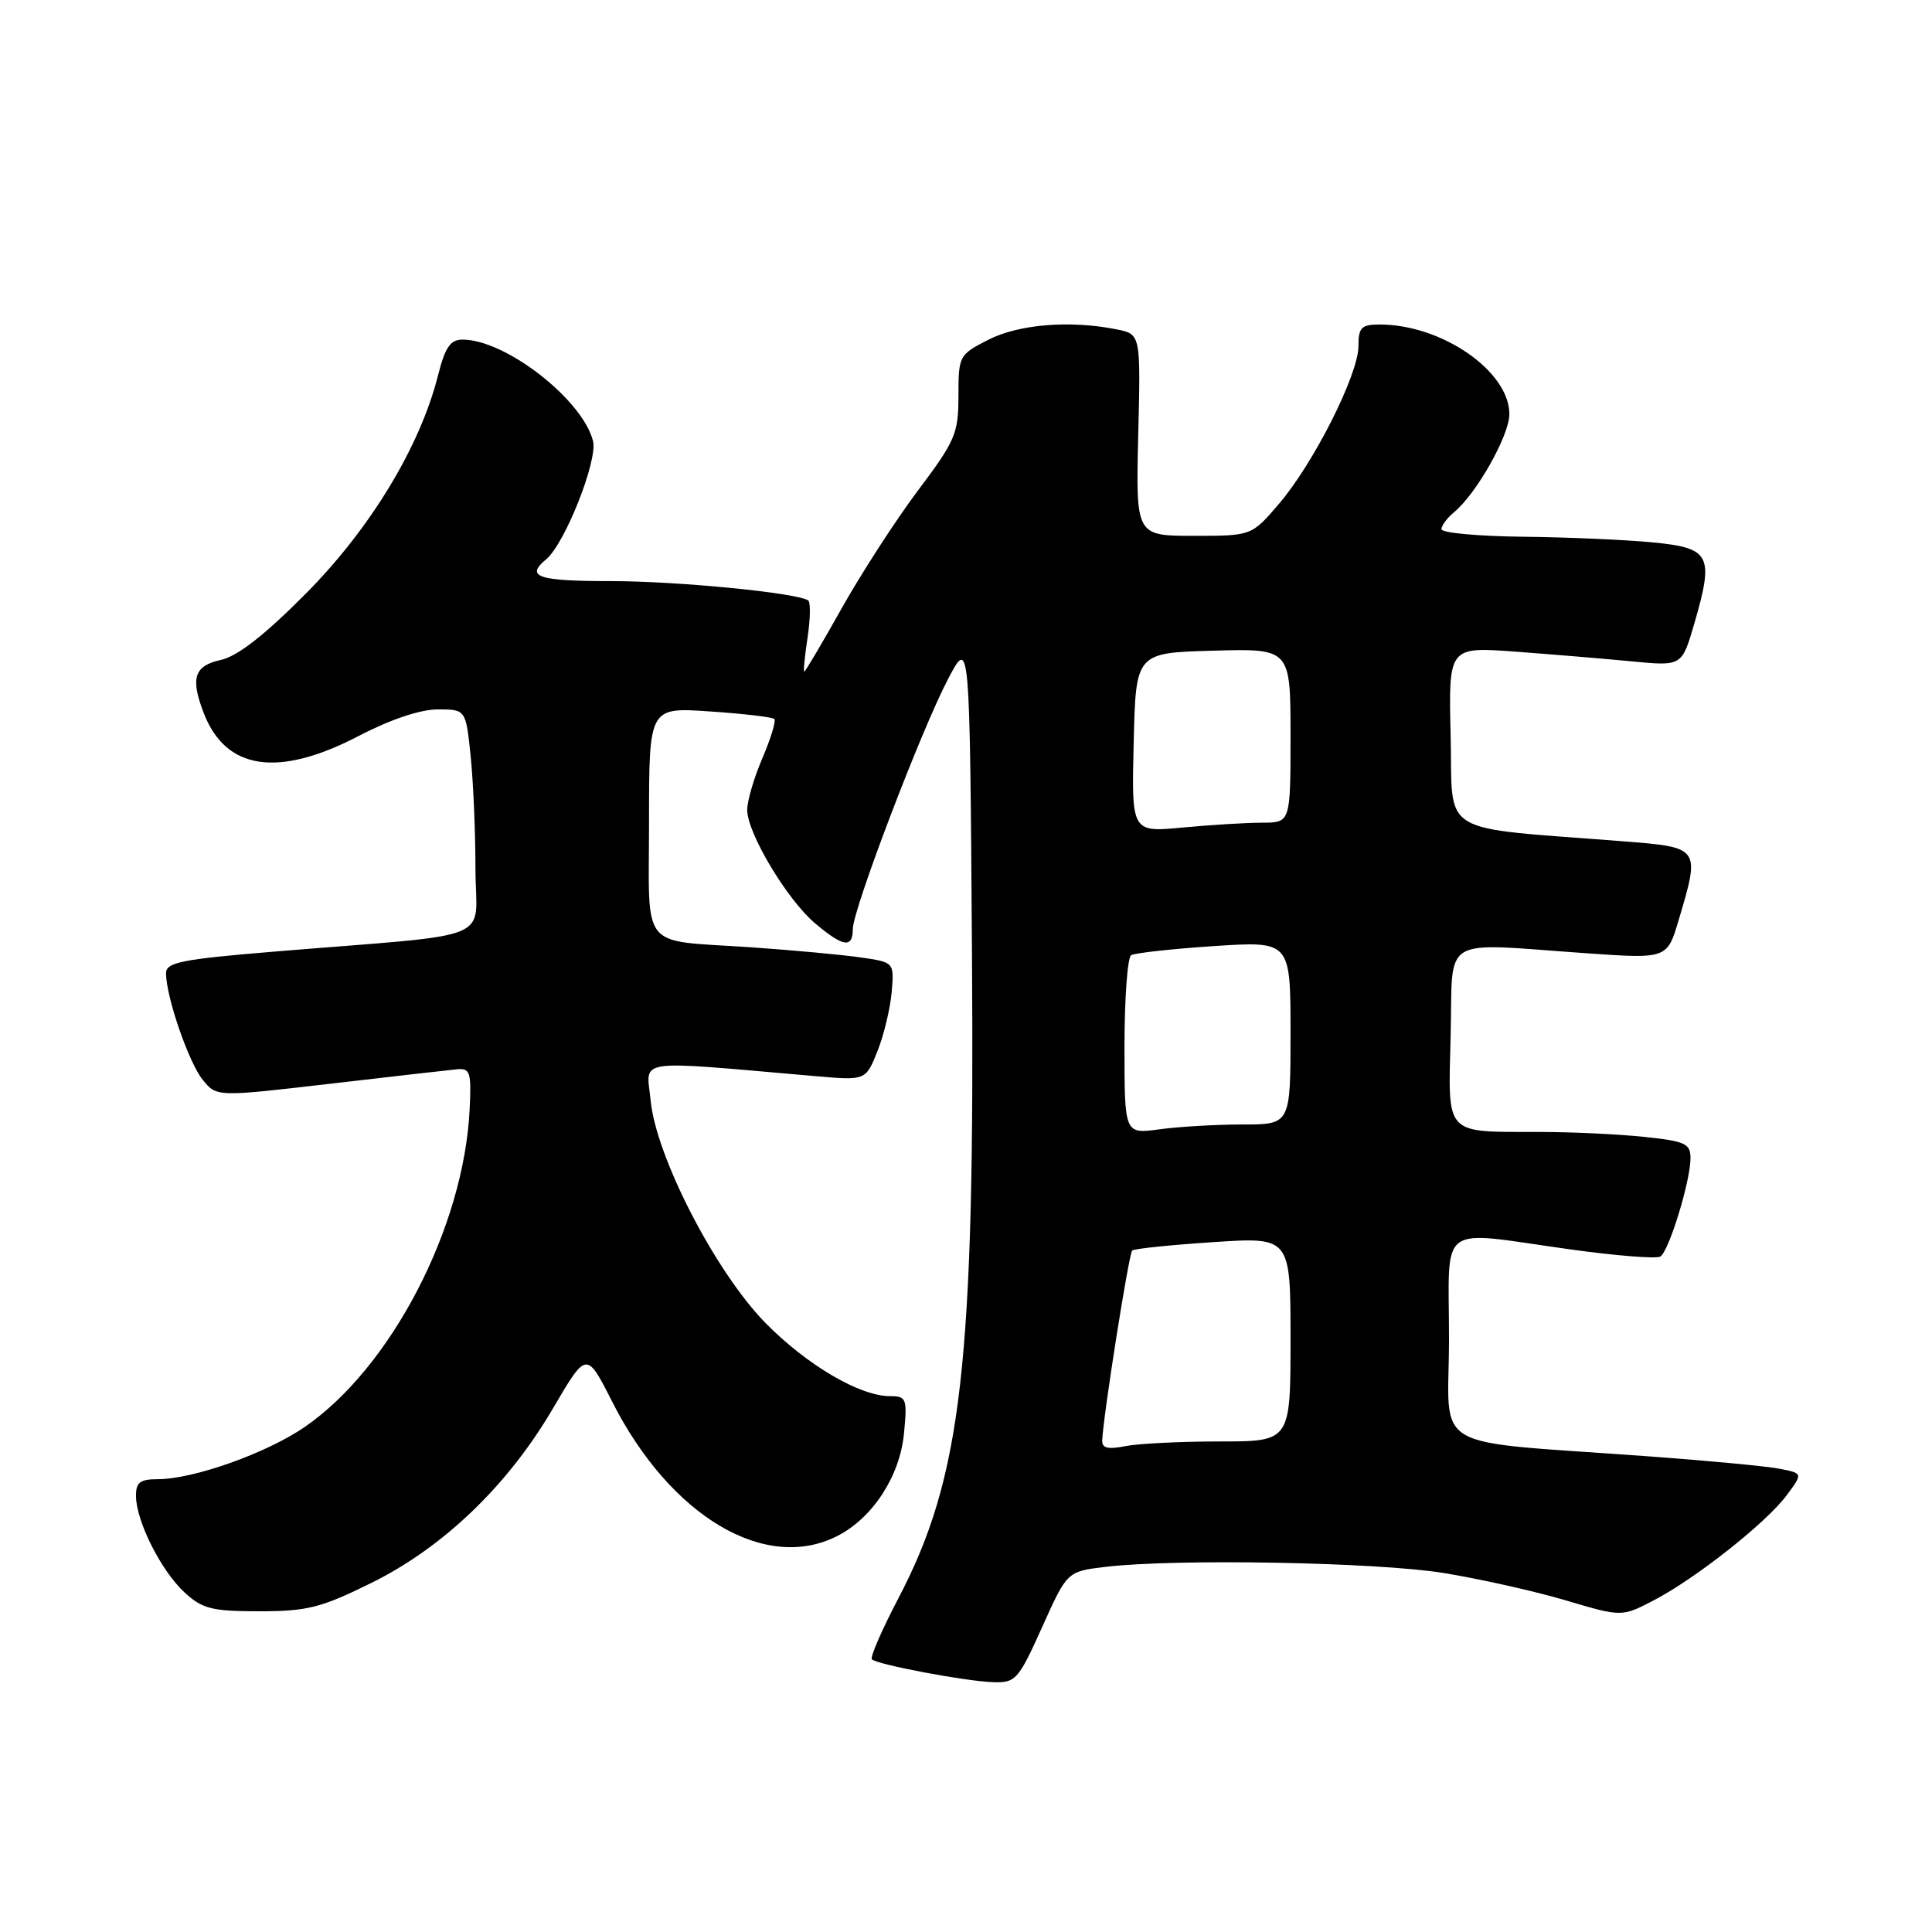 <?xml version="1.0" encoding="UTF-8" standalone="no"?>
<!DOCTYPE svg PUBLIC "-//W3C//DTD SVG 1.1//EN" "http://www.w3.org/Graphics/SVG/1.1/DTD/svg11.dtd" >
<svg xmlns="http://www.w3.org/2000/svg" xmlns:xlink="http://www.w3.org/1999/xlink" version="1.1" viewBox="0 0 256 256">
 <g >
 <path fill="currentColor"
d=" M 138.08 215.62 C 141.40 208.23 141.40 208.23 146.45 207.62 C 155.76 206.51 182.37 206.99 191.29 208.43 C 196.12 209.22 203.41 210.85 207.48 212.06 C 214.89 214.26 214.89 214.26 219.14 212.05 C 224.73 209.13 234.08 201.74 236.76 198.11 C 238.89 195.23 238.89 195.23 235.88 194.63 C 234.23 194.30 226.49 193.56 218.69 192.99 C 188.74 190.79 192.00 192.69 192.00 177.42 C 192.00 161.74 190.22 163.06 207.99 165.54 C 214.08 166.39 219.48 166.82 220.00 166.50 C 221.15 165.79 224.00 156.49 224.00 153.46 C 224.00 151.53 223.30 151.21 217.85 150.64 C 214.47 150.29 208.29 149.99 204.10 149.99 C 191.23 149.96 191.89 150.68 192.22 137.13 C 192.54 123.75 190.57 124.94 210.20 126.31 C 220.91 127.06 220.91 127.06 222.45 121.85 C 225.29 112.31 225.27 112.28 215.25 111.49 C 190.21 109.53 192.53 110.94 192.22 97.60 C 191.93 85.70 191.93 85.70 200.72 86.34 C 205.55 86.70 212.51 87.28 216.18 87.63 C 222.86 88.28 222.86 88.28 224.50 82.64 C 227.14 73.55 226.66 72.61 219.00 71.87 C 215.43 71.52 207.66 71.18 201.75 71.12 C 195.84 71.05 191.00 70.61 191.00 70.12 C 191.00 69.64 191.75 68.63 192.67 67.87 C 195.63 65.44 200.00 57.69 200.00 54.88 C 200.00 49.19 191.05 43.00 182.82 43.00 C 180.38 43.00 180.00 43.39 180.00 45.87 C 180.00 49.62 174.07 61.39 169.47 66.76 C 165.84 71.00 165.84 71.00 158.17 71.00 C 150.50 71.00 150.50 71.00 150.82 57.64 C 151.15 44.28 151.15 44.28 147.95 43.64 C 141.81 42.41 134.99 42.96 130.96 45.02 C 127.08 47.00 127.00 47.15 127.00 52.45 C 127.00 57.44 126.58 58.42 121.66 64.96 C 118.73 68.86 114.19 75.87 111.57 80.53 C 108.96 85.19 106.70 89.00 106.57 89.00 C 106.43 89.00 106.63 86.96 107.01 84.46 C 107.38 81.97 107.42 79.76 107.08 79.55 C 105.43 78.53 89.74 77.00 80.93 77.00 C 71.25 77.00 69.57 76.43 72.37 74.11 C 74.85 72.05 79.22 61.02 78.58 58.44 C 77.19 52.94 66.99 45.00 61.30 45.00 C 59.67 45.00 58.99 46.00 58.04 49.74 C 55.67 59.15 49.10 70.01 40.56 78.62 C 35.04 84.18 31.47 86.96 29.25 87.45 C 25.75 88.21 25.22 89.83 26.96 94.39 C 29.87 102.06 36.82 103.10 47.57 97.50 C 51.73 95.33 55.70 94.00 58.00 94.00 C 61.72 94.00 61.72 94.00 62.36 100.15 C 62.71 103.53 63.00 110.24 63.00 115.07 C 63.00 125.05 66.50 123.60 36.25 126.10 C 24.04 127.11 22.00 127.52 22.00 128.96 C 22.00 132.06 25.00 140.78 26.86 143.08 C 28.70 145.35 28.70 145.35 43.60 143.62 C 51.80 142.66 59.40 141.80 60.50 141.69 C 62.31 141.52 62.47 142.02 62.23 147.00 C 61.47 162.64 51.83 181.20 40.38 189.08 C 35.34 192.55 25.63 196.00 20.91 196.00 C 18.55 196.00 18.00 196.43 18.02 198.25 C 18.05 201.59 21.36 208.16 24.45 211.00 C 26.82 213.19 28.08 213.50 34.39 213.50 C 40.72 213.50 42.54 213.04 49.24 209.73 C 58.78 205.01 67.31 196.81 73.29 186.59 C 77.72 179.03 77.72 179.03 81.11 185.72 C 88.82 200.93 101.44 208.44 111.00 203.50 C 115.67 201.09 119.24 195.58 119.78 189.96 C 120.23 185.31 120.11 185.00 117.94 185.00 C 113.93 185.00 106.94 180.89 101.45 175.32 C 94.84 168.60 86.92 153.27 86.21 145.80 C 85.67 140.18 83.57 140.48 108.11 142.60 C 114.71 143.17 114.71 143.17 116.26 139.31 C 117.11 137.18 117.96 133.65 118.15 131.47 C 118.49 127.50 118.49 127.50 114.00 126.86 C 111.52 126.50 105.00 125.90 99.50 125.52 C 84.57 124.50 86.00 126.27 86.00 108.79 C 86.00 93.71 86.00 93.71 94.08 94.27 C 98.52 94.57 102.36 95.02 102.60 95.27 C 102.85 95.52 102.14 97.84 101.03 100.44 C 99.91 103.04 99.00 106.14 99.01 107.33 C 99.02 110.42 104.32 119.25 108.02 122.36 C 111.73 125.49 113.00 125.68 113.00 123.11 C 113.00 120.54 122.09 96.68 125.64 89.94 C 128.50 84.50 128.50 84.50 128.79 126.00 C 129.18 180.73 127.48 195.69 119.01 211.84 C 116.84 215.99 115.27 219.60 115.53 219.87 C 116.24 220.57 128.00 222.79 131.63 222.90 C 134.58 222.99 134.95 222.57 138.08 215.62 Z  M 146.05 190.88 C 146.16 187.75 149.58 166.09 150.02 165.70 C 150.28 165.46 155.11 164.96 160.75 164.59 C 171.00 163.91 171.00 163.91 171.00 177.45 C 171.00 191.00 171.00 191.00 161.62 191.00 C 156.47 191.00 150.84 191.28 149.12 191.62 C 146.83 192.08 146.01 191.89 146.05 190.88 Z  M 149.00 138.69 C 149.00 132.33 149.40 126.87 149.88 126.57 C 150.37 126.27 155.32 125.73 160.88 125.36 C 171.00 124.70 171.00 124.70 171.00 136.85 C 171.00 149.00 171.00 149.00 164.64 149.00 C 161.14 149.00 156.19 149.29 153.64 149.64 C 149.00 150.27 149.00 150.27 149.00 138.69 Z  M 150.22 98.40 C 150.50 86.50 150.50 86.50 160.75 86.22 C 171.00 85.93 171.00 85.93 171.00 97.47 C 171.00 109.00 171.00 109.00 167.25 109.01 C 165.19 109.01 160.45 109.30 156.72 109.65 C 149.93 110.30 149.93 110.30 150.22 98.40 Z "/>
</g>
</svg>